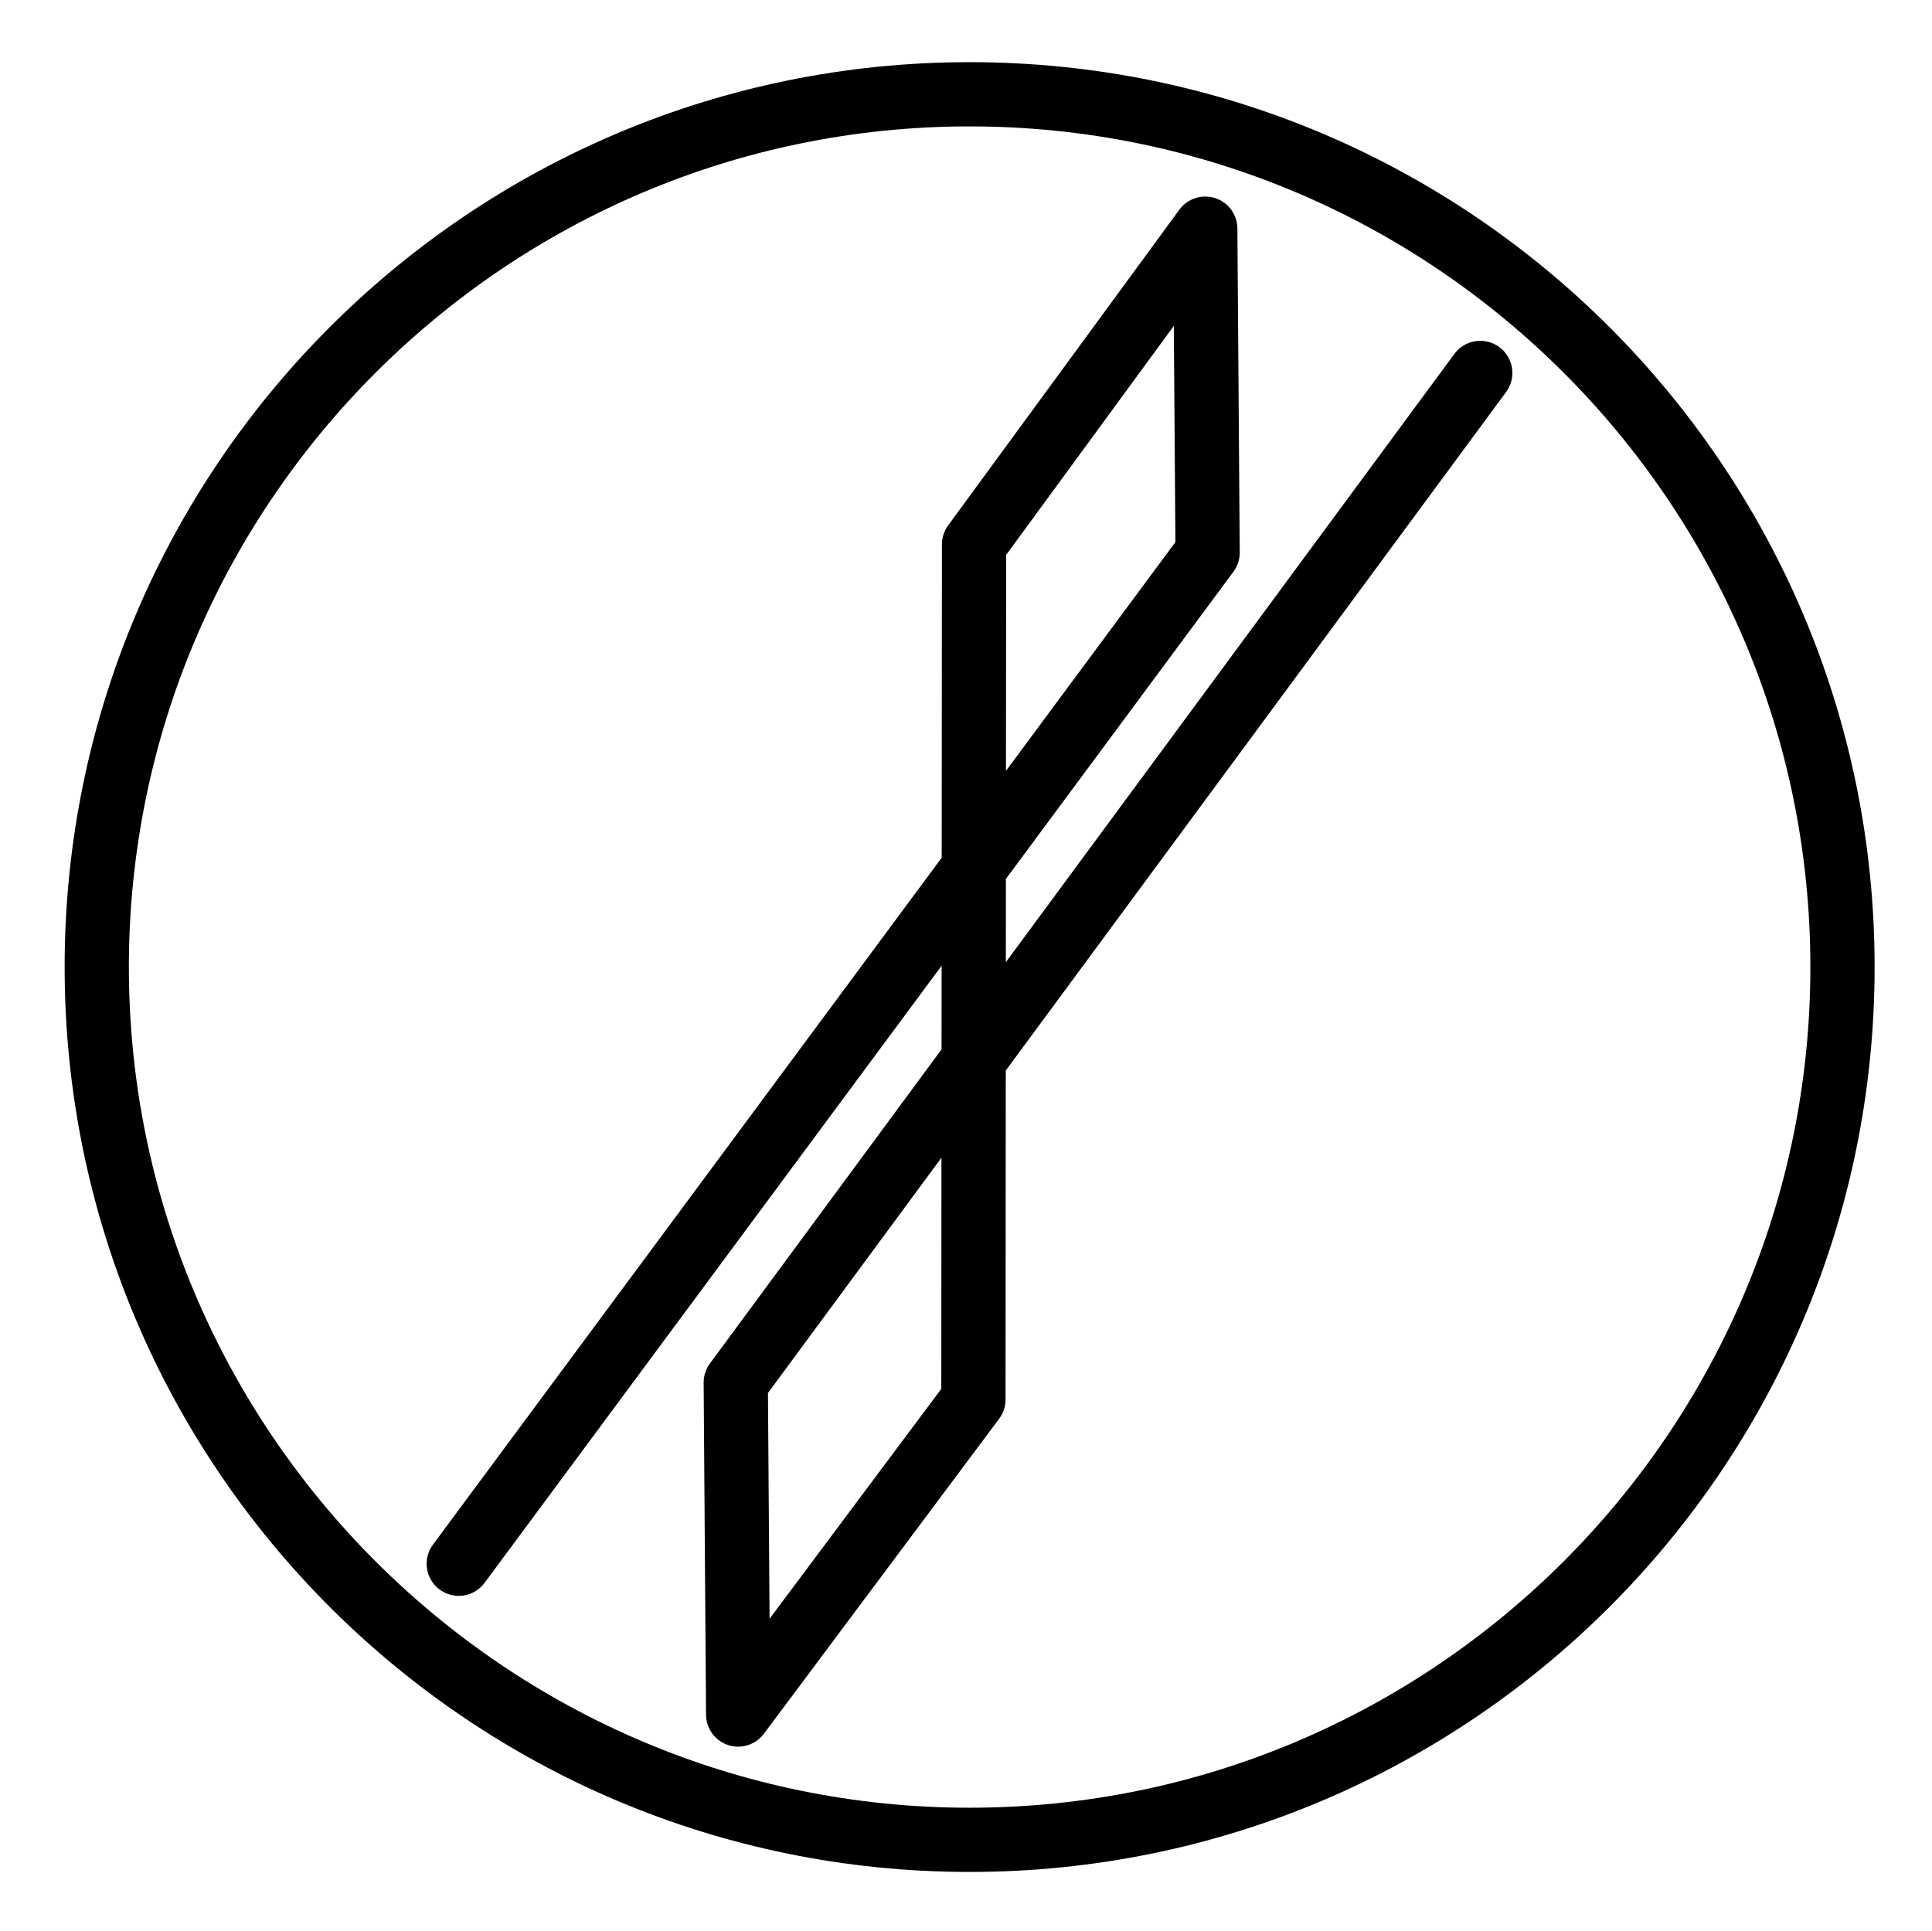 <svg xmlns="http://www.w3.org/2000/svg" viewBox="0 0 180.459 180.375"><path d="M90.568 11.807c43.302 0 78.53 35.23 78.53 78.53 0 43.303-35.228 78.533-78.53 78.533s-78.53-35.23-78.53-78.533c0-43.302 35.23-78.53 78.53-78.53m0-6c-46.686 0-84.53 37.844-84.53 84.53 0 46.685 37.845 84.533 84.53 84.533s84.53-37.85 84.53-84.533c0-46.687-37.845-84.53-84.53-84.53z"/><path d="M68.947 163.167c-.312 0-.627-.05-.935-.15-1.224-.4-2.055-1.54-2.064-2.828l-.223-31.016c-.004-.648.2-1.28.585-1.802L87.945 98.03l.006-7.815-42.69 57.65c-.987 1.332-2.865 1.612-4.197.626-1.332-.985-1.612-2.864-.626-4.195L87.96 80.123l.02-29.27c0-.636.205-1.256.58-1.77l21.597-29.494c.766-1.044 2.113-1.48 3.343-1.084 1.23.397 2.068 1.54 2.078 2.833l.22 30.26c.006.65-.2 1.286-.588 1.808L93.957 82.105l-.006 7.78 41.898-56.826c.985-1.336 2.862-1.617 4.195-.635 1.334.983 1.617 2.86.635 4.195l-46.735 63.385-.022 30.737c0 .646-.21 1.275-.596 1.793L71.35 161.962c-.576.772-1.474 1.205-2.403 1.205zm2.785-33.038l.15 21.09 16.04-21.477.015-21.593-16.205 21.98zM93.98 51.836l-.017 20.175 15.826-21.37-.148-20.197L93.98 51.837z"/></svg>